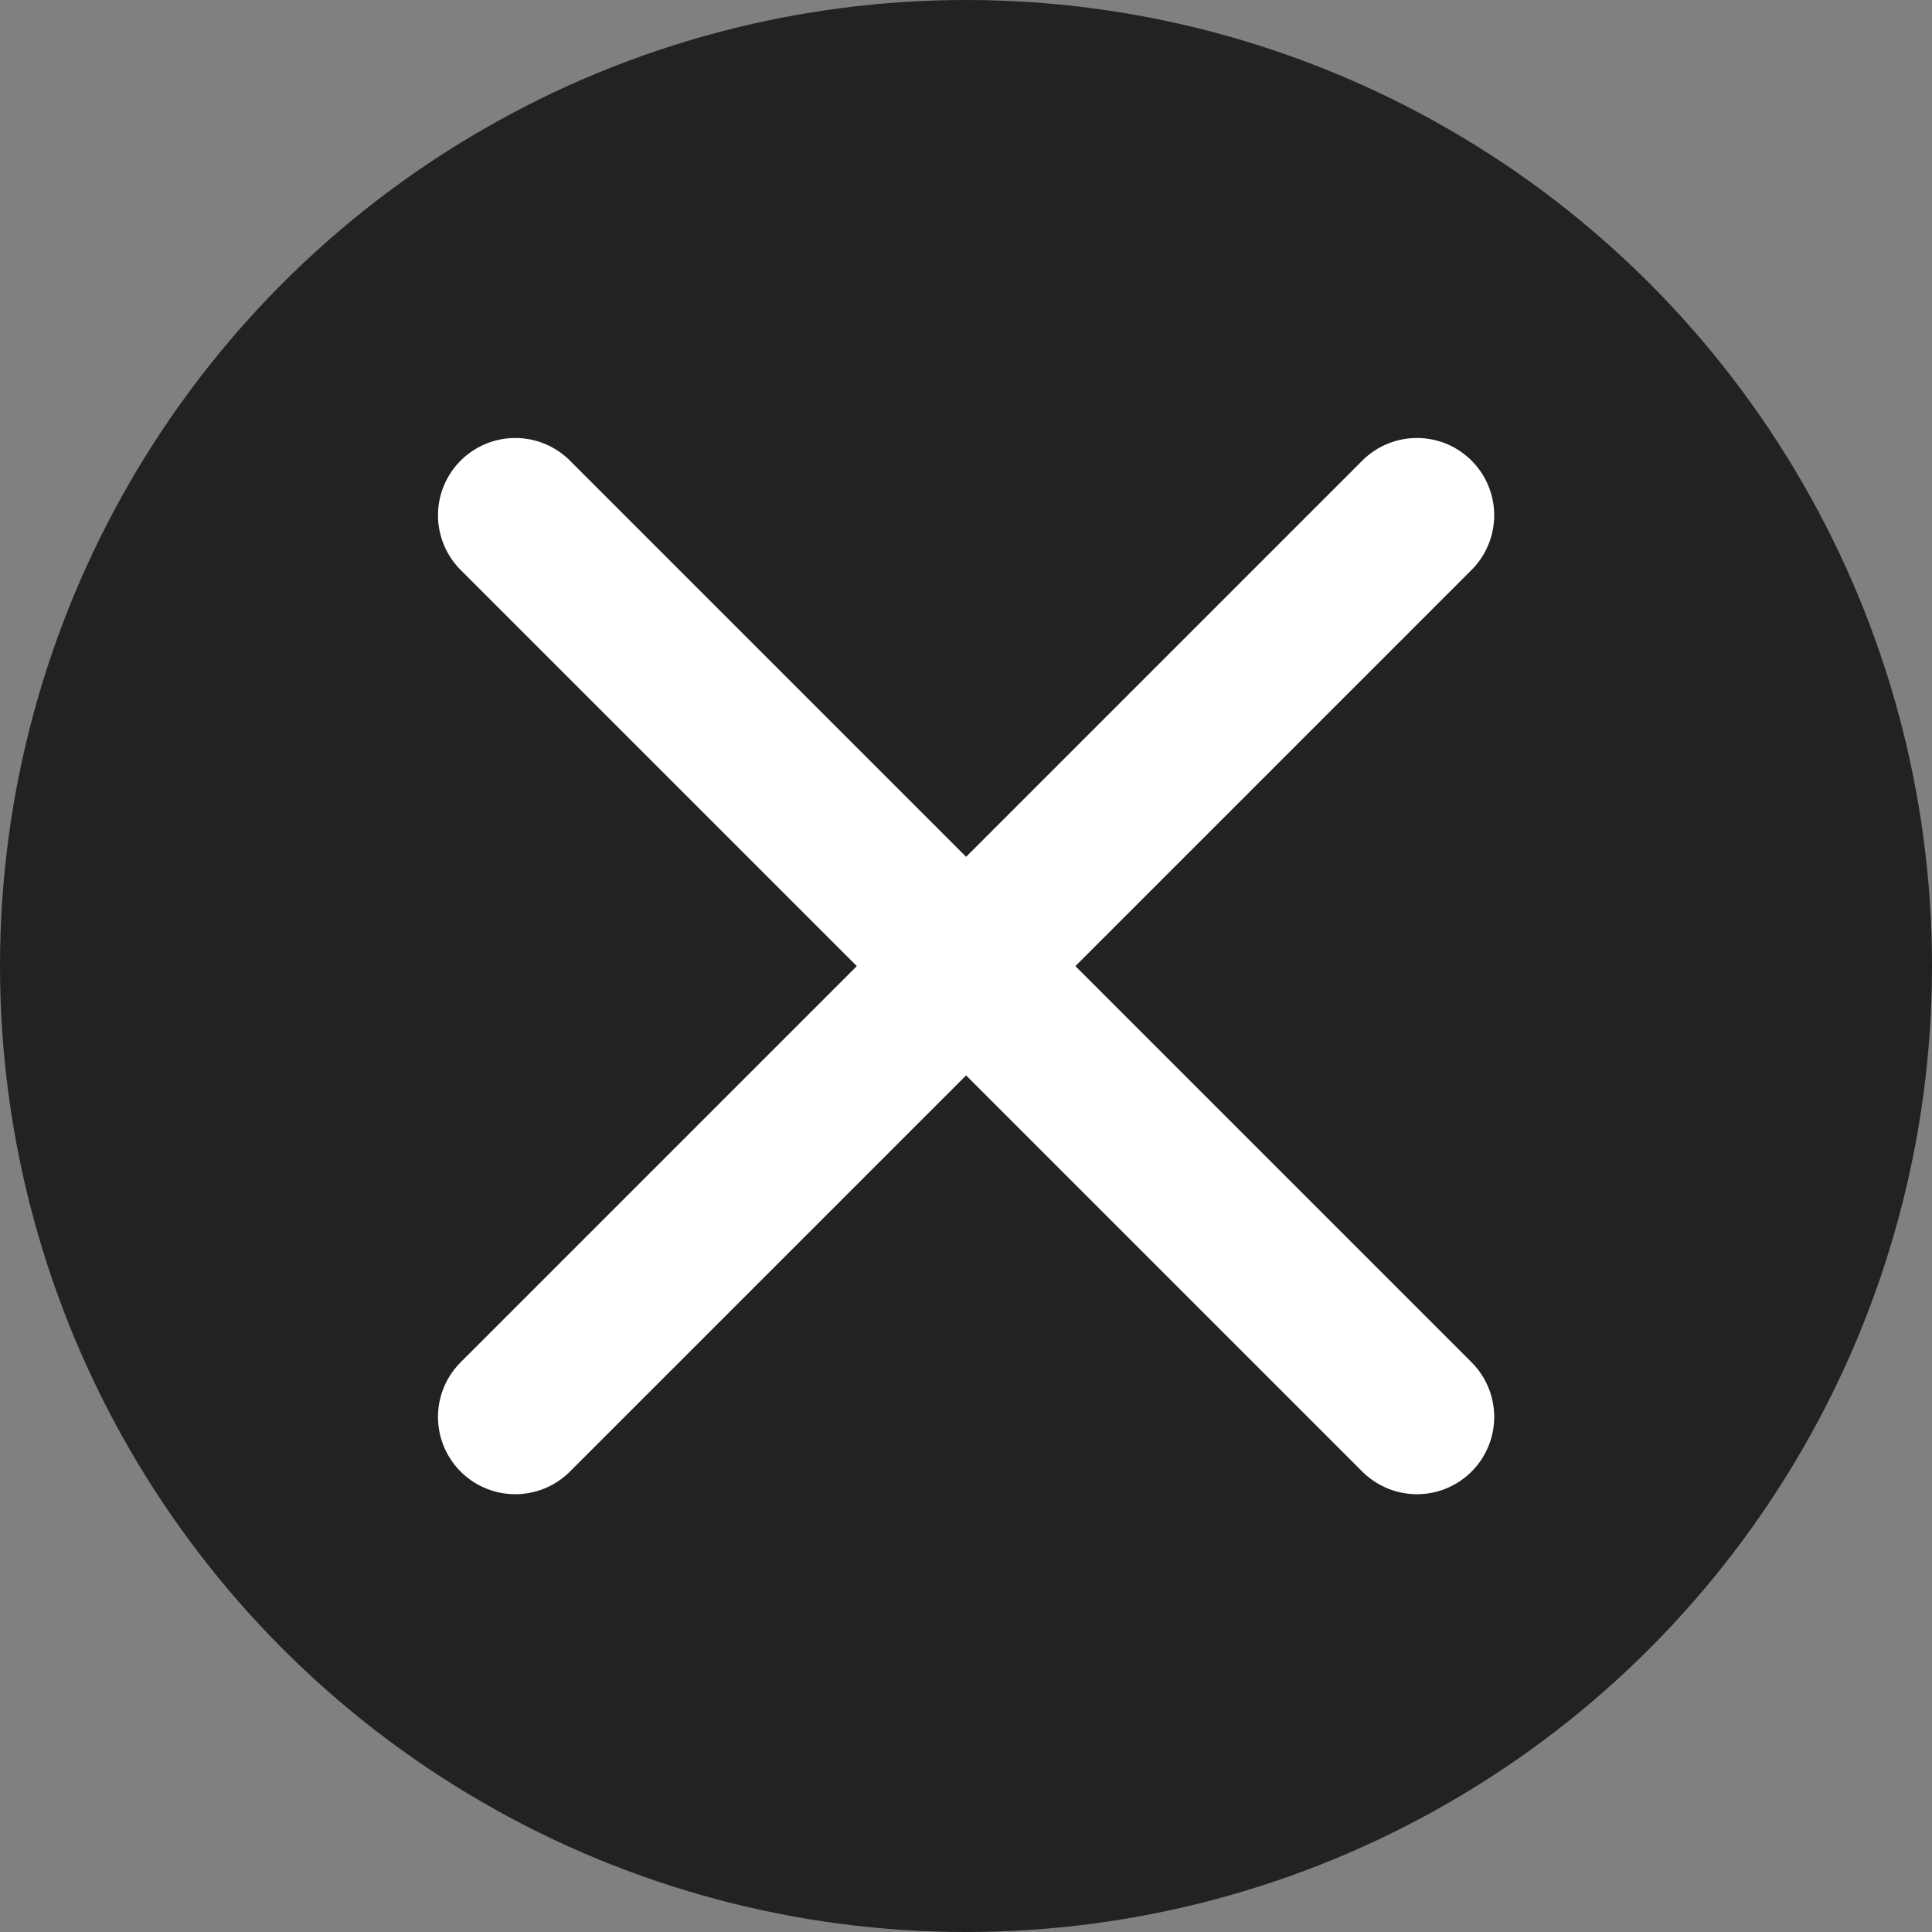 <svg width="10" height="10" viewBox="0 0 10 10" fill="none" xmlns="http://www.w3.org/2000/svg">
<rect x="0" y="0" width="10" height="10" fill="#808080" stroke="none"/>
<circle cx="5" cy="5" r="5" fill="#222222"/>
<path d="M7.334 7.334L2.667 2.667" stroke="white" stroke-width="0.8" stroke-linecap="round"/>
<path d="M7.334 2.667L2.667 7.334" stroke="white" stroke-width="0.8" stroke-linecap="round"/>
</svg>
